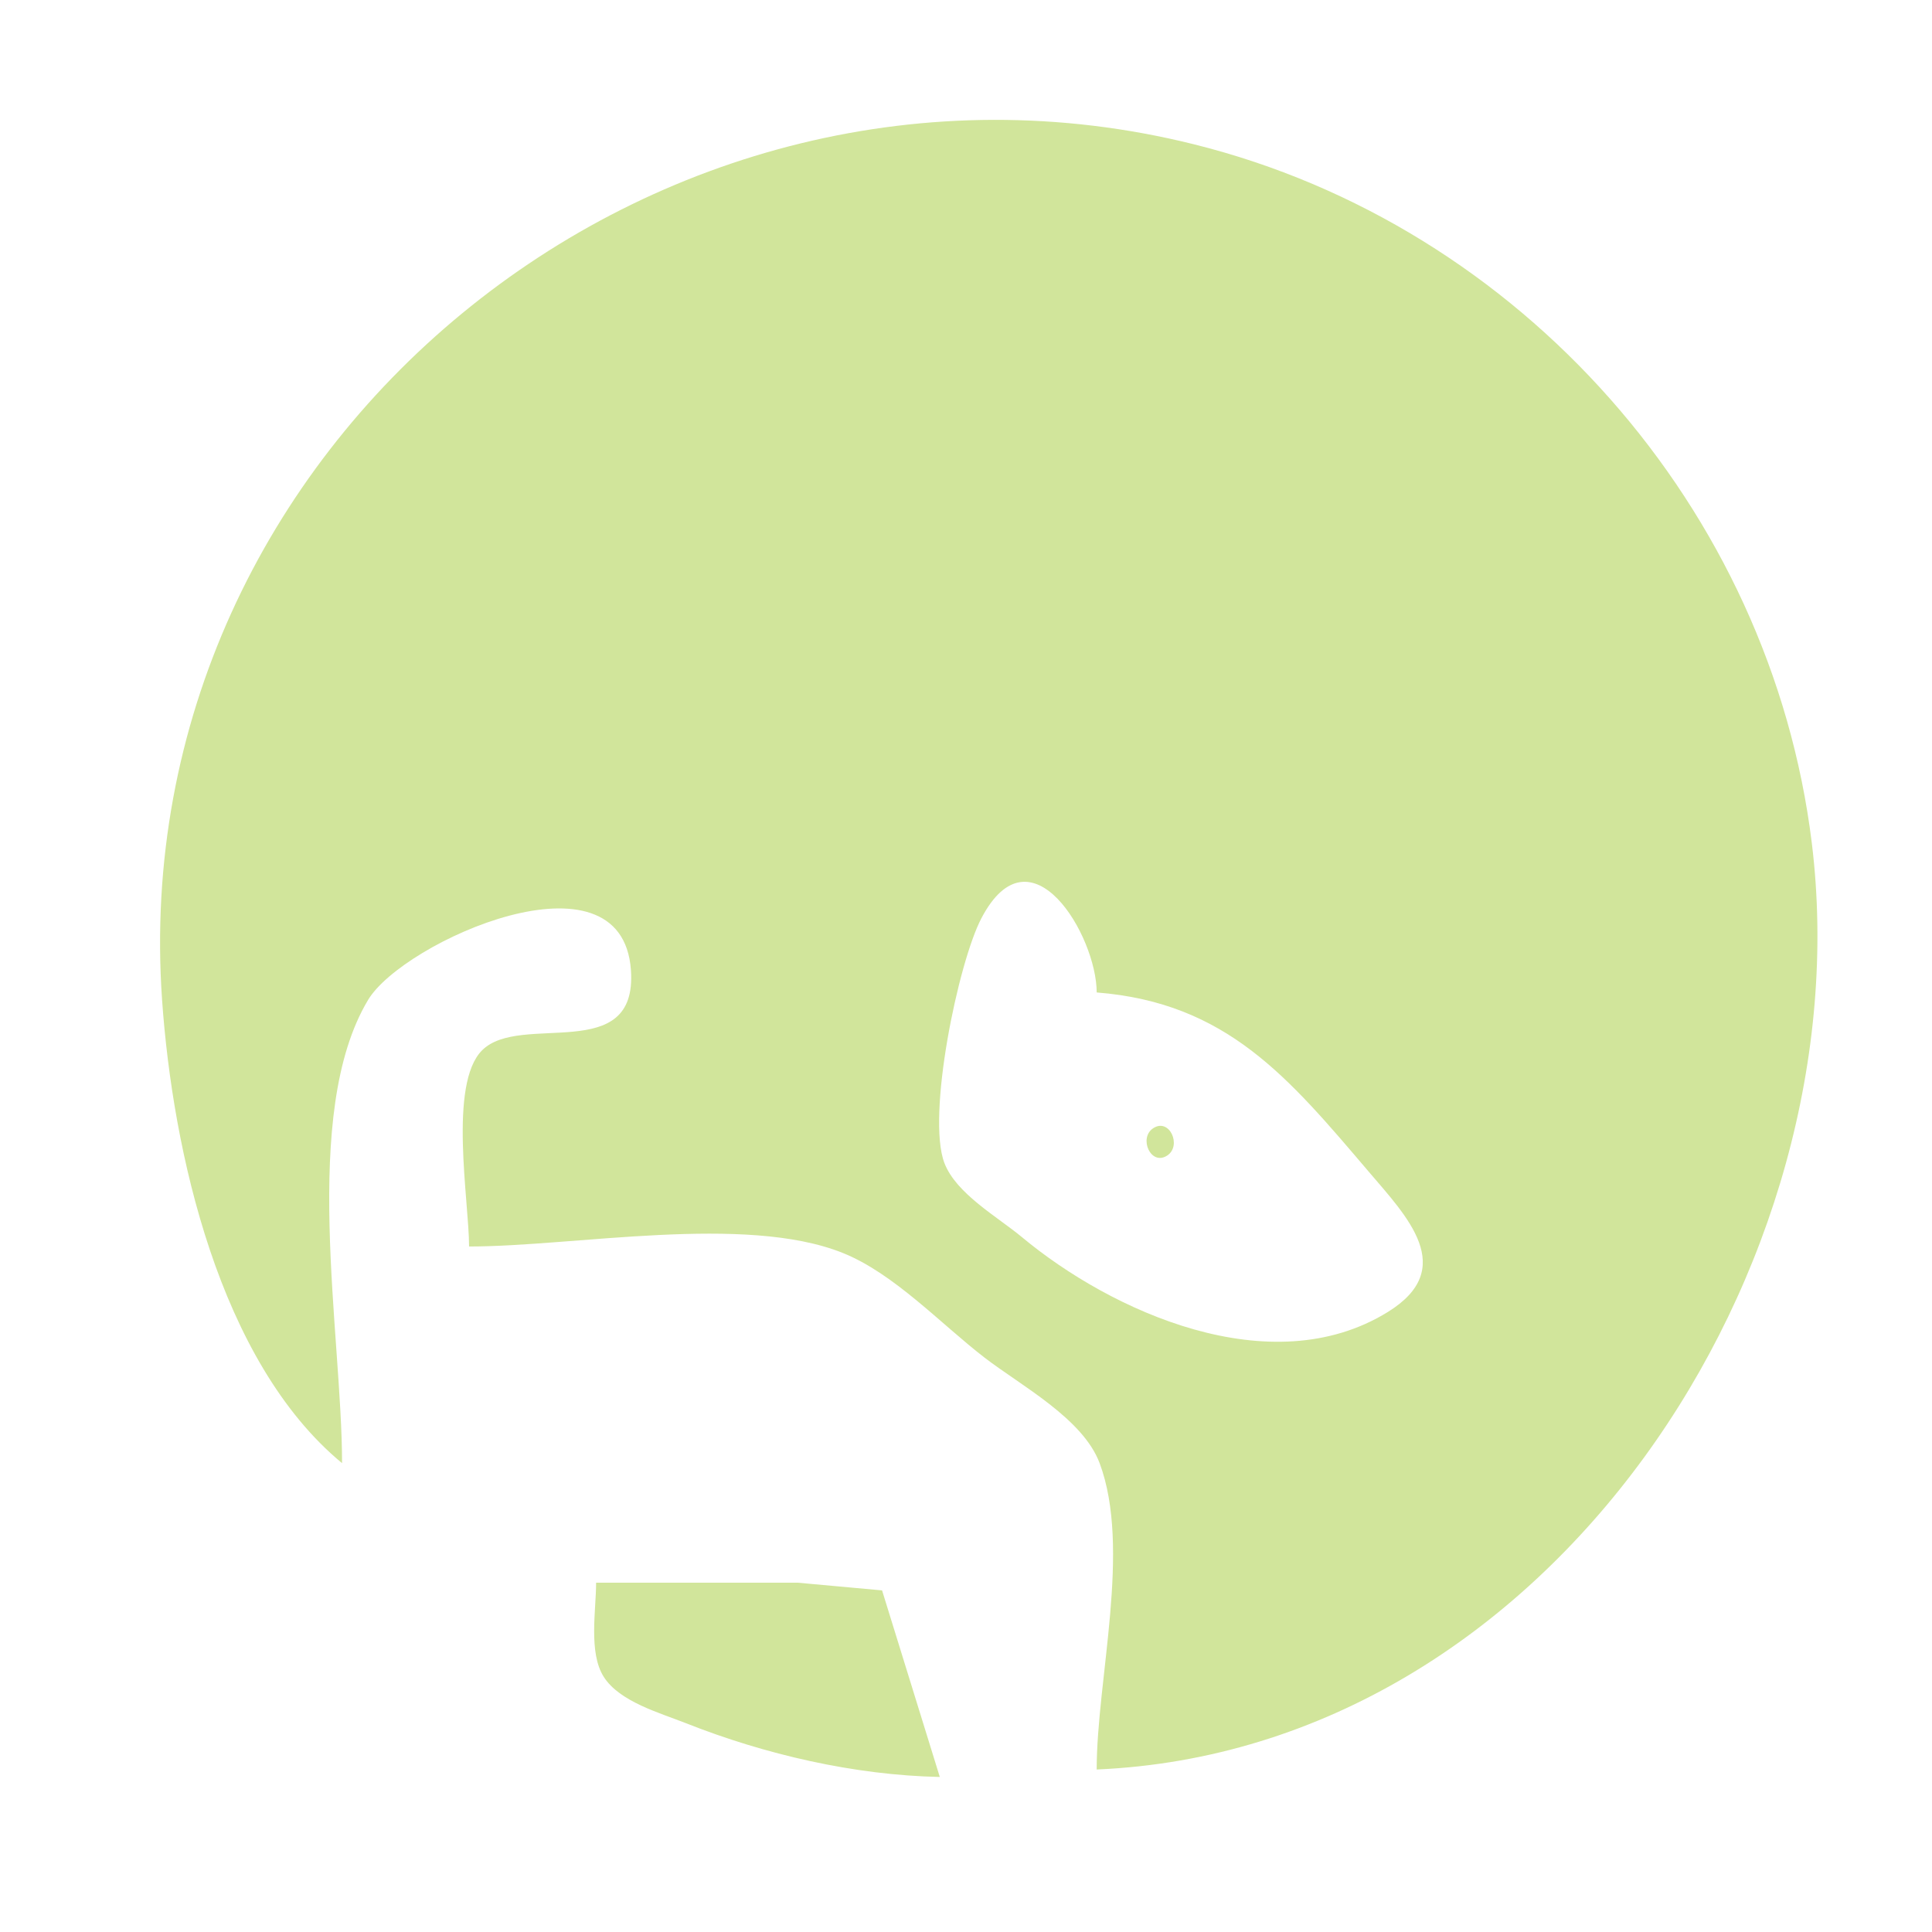 <?xml version="1.0" encoding="UTF-8" standalone="no"?>
<svg
   xmlns:dc="http://purl.org/dc/elements/1.1/"
   xmlns:cc="http://creativecommons.org/ns#"
   xmlns:rdf="http://www.w3.org/1999/02/22-rdf-syntax-ns#"
   xmlns:svg="http://www.w3.org/2000/svg"
   xmlns="http://www.w3.org/2000/svg"
   xmlns:sodipodi="http://sodipodi.sourceforge.net/DTD/sodipodi-0.dtd"
   xmlns:inkscape="http://www.inkscape.org/namespaces/inkscape"
   width="210mm"
   height="210mm"
   viewBox="0 0 210 210"
   version="1.1"
   id="svg8"
   inkscape:version="1.0.2 (e86c870, 2021-01-15)"
   sodipodi:docname="Logo.svg">
  <defs
     id="defs2" />
  <sodipodi:namedview
     id="base"
     pagecolor="#ffffff"
     bordercolor="#666666"
     borderopacity="1.0"
     inkscape:pageopacity="0.0"
     inkscape:pageshadow="2"
     inkscape:zoom="0.49497475"
     inkscape:cx="-164.05409"
     inkscape:cy="120.57959"
     inkscape:document-units="mm"
     inkscape:current-layer="layer1"
     inkscape:document-rotation="0"
     showgrid="false"
     inkscape:window-width="1514"
     inkscape:window-height="1199"
     inkscape:window-x="167"
     inkscape:window-y="122"
     inkscape:window-maximized="0" />
  <g
     inkscape:label="Layer 1"
     inkscape:groupmode="layer"
     id="layer1">
    <path
       style="fill:#d1e59b;stroke:none;stroke-width:0.812"
       d="m 37.18,159.04 c 0,-14.052 -4.573,-37.997 2.828,-50.351 3.806,-6.352 27.595,-16.984 28.571,-3.248 0.739,10.399 -11.994,4.539 -16.178,8.723 -3.684,3.685 -1.415,16.388 -1.415,21.325 11.462,0 29.966,-3.56 40.606,0.696 5.583,2.233 10.694,7.742 15.43,11.389 3.944,3.037 10.692,6.611 12.504,11.47 3.463,9.28 -0.322,23.513 -0.322,33.294 49.384,-2.126 83.376,-54.761 77.731,-100.703 C 192.47,55.296 165.309,24.527 129.762,15.681 71.392,1.156 13.385,48.258 17.617,108.688 c 1.148,16.397 6.187,39.296 19.564,50.351 m 82.024,-51.164 c 14.147,1.118 20.838,9.231 29.578,19.491 4.13,4.847 9.723,10.513 2.06,15.245 -12.74,7.866 -30.114,-0.102 -39.759,-8.137 -2.647,-2.204 -7.152,-4.715 -8.431,-8.059 -1.957,-5.118 1.492,-21.785 4.024,-26.613 5.368,-10.237 12.524,1.931 12.529,8.073 m 6.143,14.757 c -1.617,1.056 -0.262,4.134 1.52,2.971 1.617,-1.056 0.262,-4.134 -1.52,-2.971 m -60.555,49.4 c 0,2.998 -0.846,7.606 0.835,10.241 1.725,2.704 6.088,3.906 8.911,5.024 8.613,3.412 18.329,5.659 27.612,5.851 l -6.276,-20.28 -9.154,-0.835 z"
       id="path28" />
    <path
       style="fill:#000000;stroke-width:0.265"
       id="path26"
       d="" />
    <path
       style="fill:#000000;stroke-width:0.265"
       id="path24"
       d="" />
  </g>
</svg>
